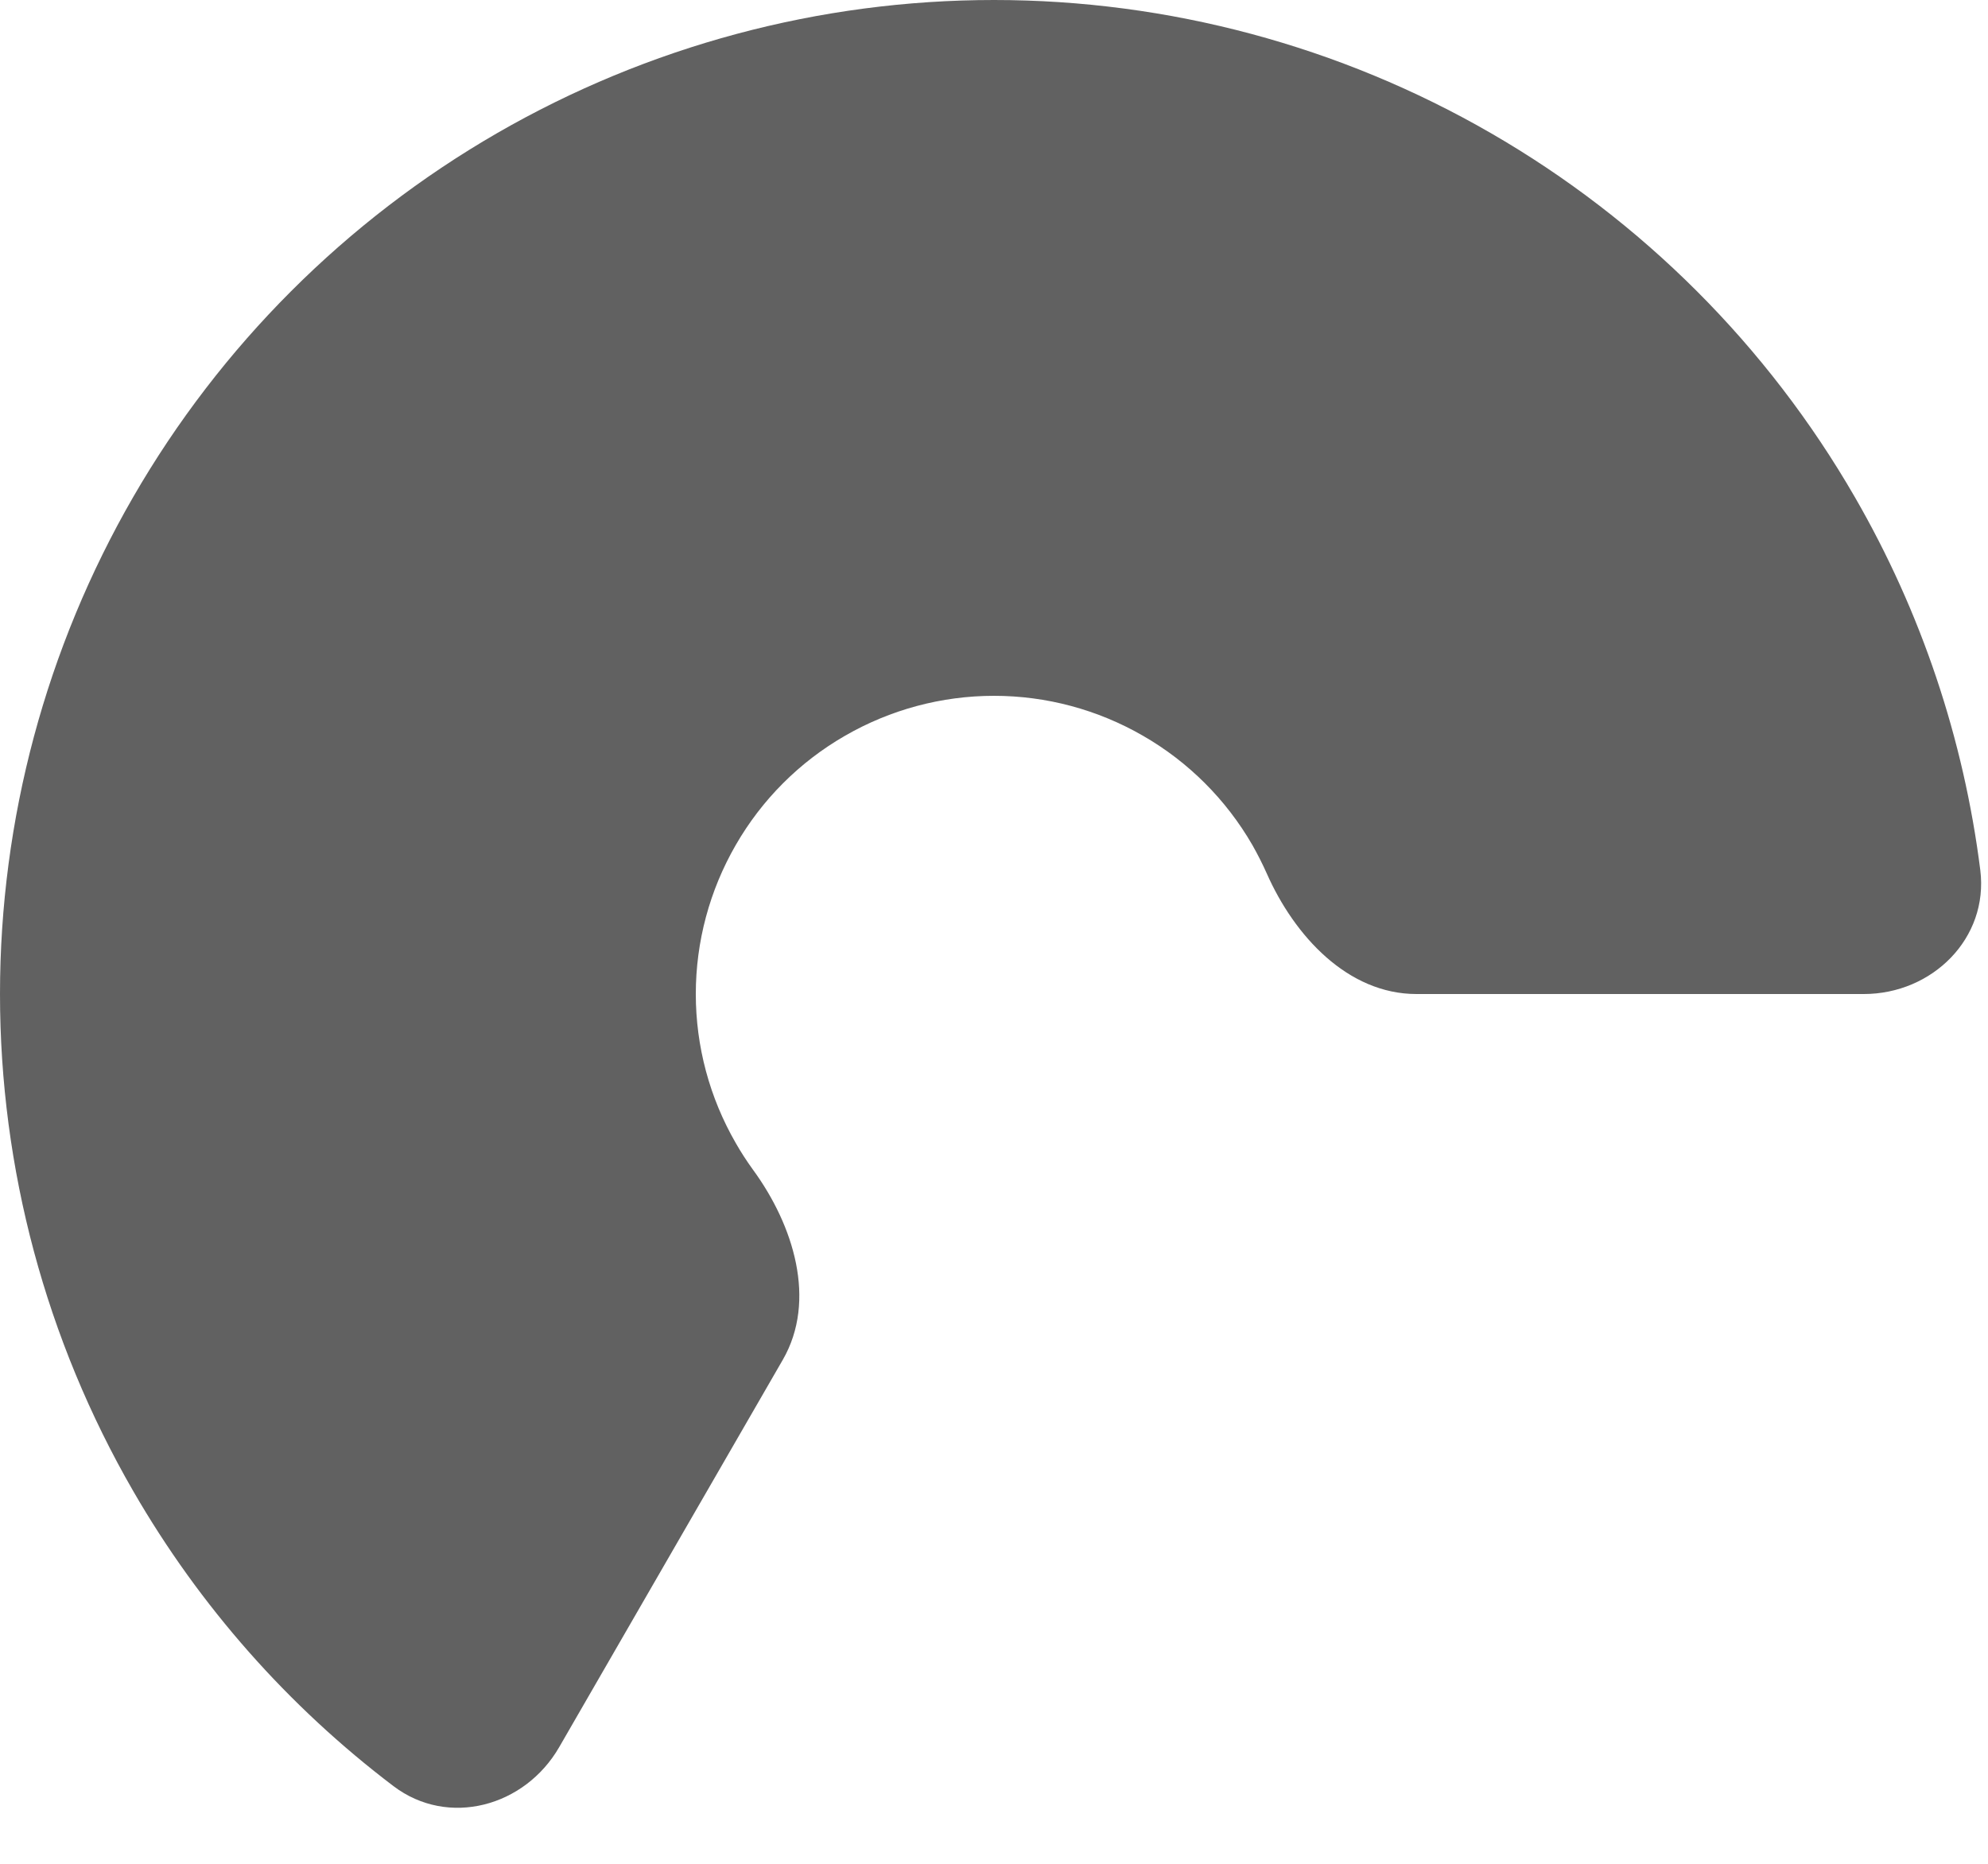 <svg width="16" height="15" viewBox="0 0 16 15" fill="none" xmlns="http://www.w3.org/2000/svg">
<path d="M15 8C15.552 8 16.006 7.551 15.938 7.003C15.805 5.948 15.463 4.926 14.928 4C14.226 2.784 13.216 1.774 12 1.072C10.784 0.37 9.404 -6.13836e-08 8 0C6.596 6.13836e-08 5.216 0.37 4 1.072C2.784 1.774 1.774 2.784 1.072 4C0.37 5.216 -1.22767e-07 6.596 0 8C1.22767e-07 9.404 0.37 10.784 1.072 12C1.607 12.927 2.32 13.733 3.167 14.375C3.608 14.709 4.224 14.54 4.5 14.062L6.3 10.944C6.576 10.466 6.387 9.861 6.061 9.415C6.011 9.346 5.964 9.274 5.922 9.2C5.711 8.835 5.6 8.421 5.6 8C5.6 7.579 5.711 7.165 5.922 6.8C6.132 6.435 6.435 6.132 6.8 5.922C7.165 5.711 7.579 5.6 8 5.6C8.421 5.6 8.835 5.711 9.2 5.922C9.565 6.132 9.868 6.435 10.079 6.8C10.121 6.874 10.16 6.951 10.195 7.029C10.418 7.534 10.848 8 11.4 8H15Z" fill="#616161"/>
</svg>
